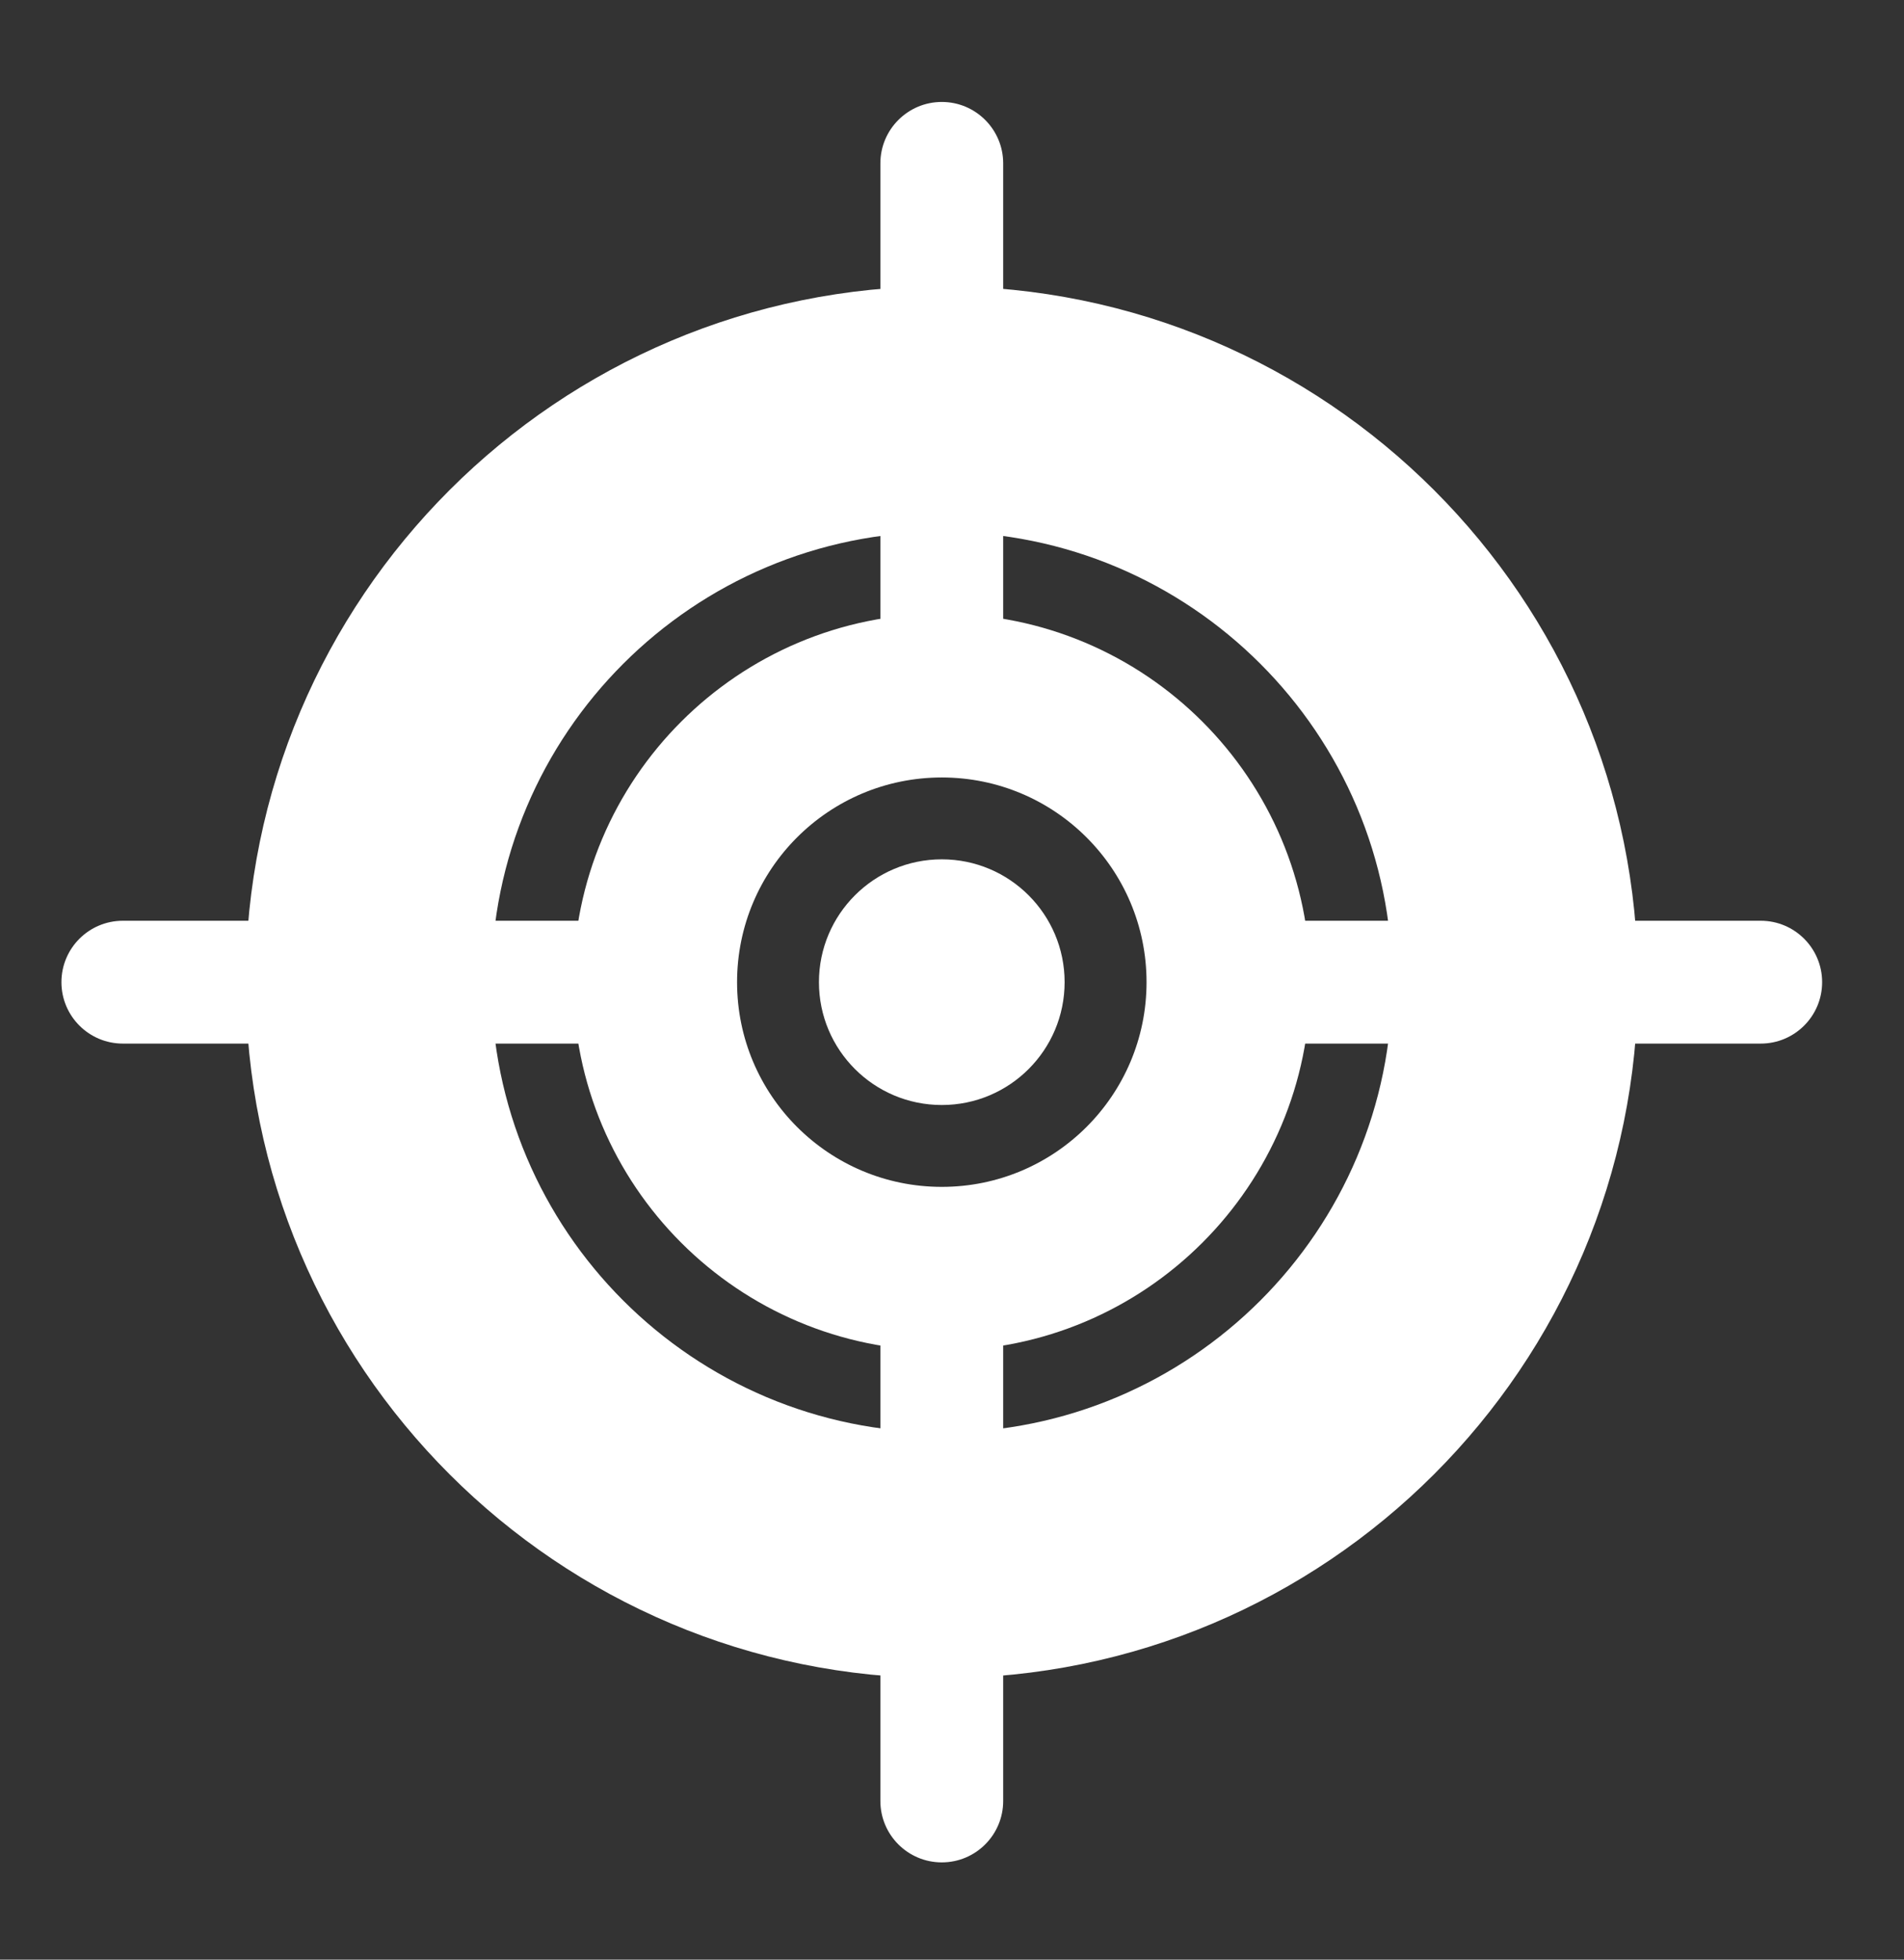 <?xml version="1.0" encoding="UTF-8" standalone="no"?><!DOCTYPE svg PUBLIC "-//W3C//DTD SVG 1.1//EN" "http://www.w3.org/Graphics/SVG/1.1/DTD/svg11.dtd"><svg width="100%" height="100%" viewBox="0 0 34 35" version="1.1" xmlns="http://www.w3.org/2000/svg" xmlns:xlink="http://www.w3.org/1999/xlink" xml:space="preserve" xmlns:serif="http://www.serif.com/" style="fill-rule:evenodd;clip-rule:evenodd;stroke-linejoin:round;stroke-miterlimit:1.414;"><rect x="0" y="0" width="34" height="35" fill="#333333" stroke="none"/><clipPath id="_clip1"><rect x="0" y="0.724" width="33.635" height="33.635"/></clipPath><g clip-path="url(#_clip1)"><g id="Target"><rect id="Rectangle-38" x="-1.462" y="-0.738" width="36.56" height="36.56" style="fill:none;"/><g id="Group-10"><path id="Combined-Shape" d="M16.818,29.973c-6.865,0 -12.431,-5.566 -12.431,-12.431c0,-6.865 5.566,-12.43 12.431,-12.43c6.865,0 12.43,5.565 12.43,12.43c0,6.865 -5.565,12.431 -12.43,12.431Zm0,-4.388c4.442,0 8.043,-3.601 8.043,-8.043c0,-4.442 -3.601,-8.043 -8.043,-8.043c-4.443,0 -8.044,3.601 -8.044,8.043c0,4.442 3.601,8.043 8.044,8.043Z" style="fill:#fff;fill-rule:nonzero;"/><path id="Rectangle-7" d="M15.721,2.918c0,-0.606 0.491,-1.097 1.097,-1.097c0.605,0 1.096,0.491 1.096,1.097l0,8.774c0,0.606 -0.491,1.097 -1.096,1.097c-0.606,0 -1.097,-0.491 -1.097,-1.097l0,-8.774Z" style="fill:#fff;fill-rule:nonzero;"/><path id="Rectangle-71" serif:id="Rectangle-7" d="M15.721,23.392c0,-0.606 0.491,-1.097 1.097,-1.097c0.605,0 1.096,0.491 1.096,1.097l0,8.774c0,0.606 -0.491,1.097 -1.096,1.097c-0.606,0 -1.097,-0.491 -1.097,-1.097l0,-8.774Z" style="fill:#fff;fill-rule:nonzero;"/><path id="Rectangle-72" serif:id="Rectangle-7" d="M22.667,18.639c-0.605,0 -1.097,-0.491 -1.097,-1.097c0,-0.606 0.492,-1.097 1.097,-1.097l8.775,0c0.605,0 1.096,0.491 1.096,1.097c0,0.606 -0.491,1.097 -1.096,1.097l-8.775,0Z" style="fill:#fff;fill-rule:nonzero;"/><path id="Path" d="M16.818,19.736c1.211,0 2.193,-0.982 2.193,-2.194c0,-1.211 -0.982,-2.194 -2.193,-2.194c-1.212,0 -2.194,0.983 -2.194,2.194c0,1.212 0.982,2.194 2.194,2.194Z" style="fill:#fff;"/><path id="Rectangle-73" serif:id="Rectangle-7" d="M2.194,18.639c-0.606,0 -1.097,-0.491 -1.097,-1.097c0,-0.606 0.491,-1.097 1.097,-1.097l8.774,0c0.606,0 1.097,0.491 1.097,1.097c0,0.606 -0.491,1.097 -1.097,1.097l-8.774,0Z" style="fill:#fff;fill-rule:nonzero;"/><path id="Combined-Shape1" serif:id="Combined-Shape" d="M16.818,24.123c-3.635,0 -6.581,-2.946 -6.581,-6.581c0,-3.634 2.946,-6.581 6.581,-6.581c3.634,0 6.58,2.947 6.58,6.581c0,3.635 -2.946,6.581 -6.58,6.581Zm0,-2.925c2.019,0 3.656,-1.637 3.656,-3.656c0,-2.019 -1.637,-3.656 -3.656,-3.656c-2.02,0 -3.656,1.637 -3.656,3.656c0,2.019 1.636,3.656 3.656,3.656Z" style="fill:#fff;"/></g></g></g></svg>